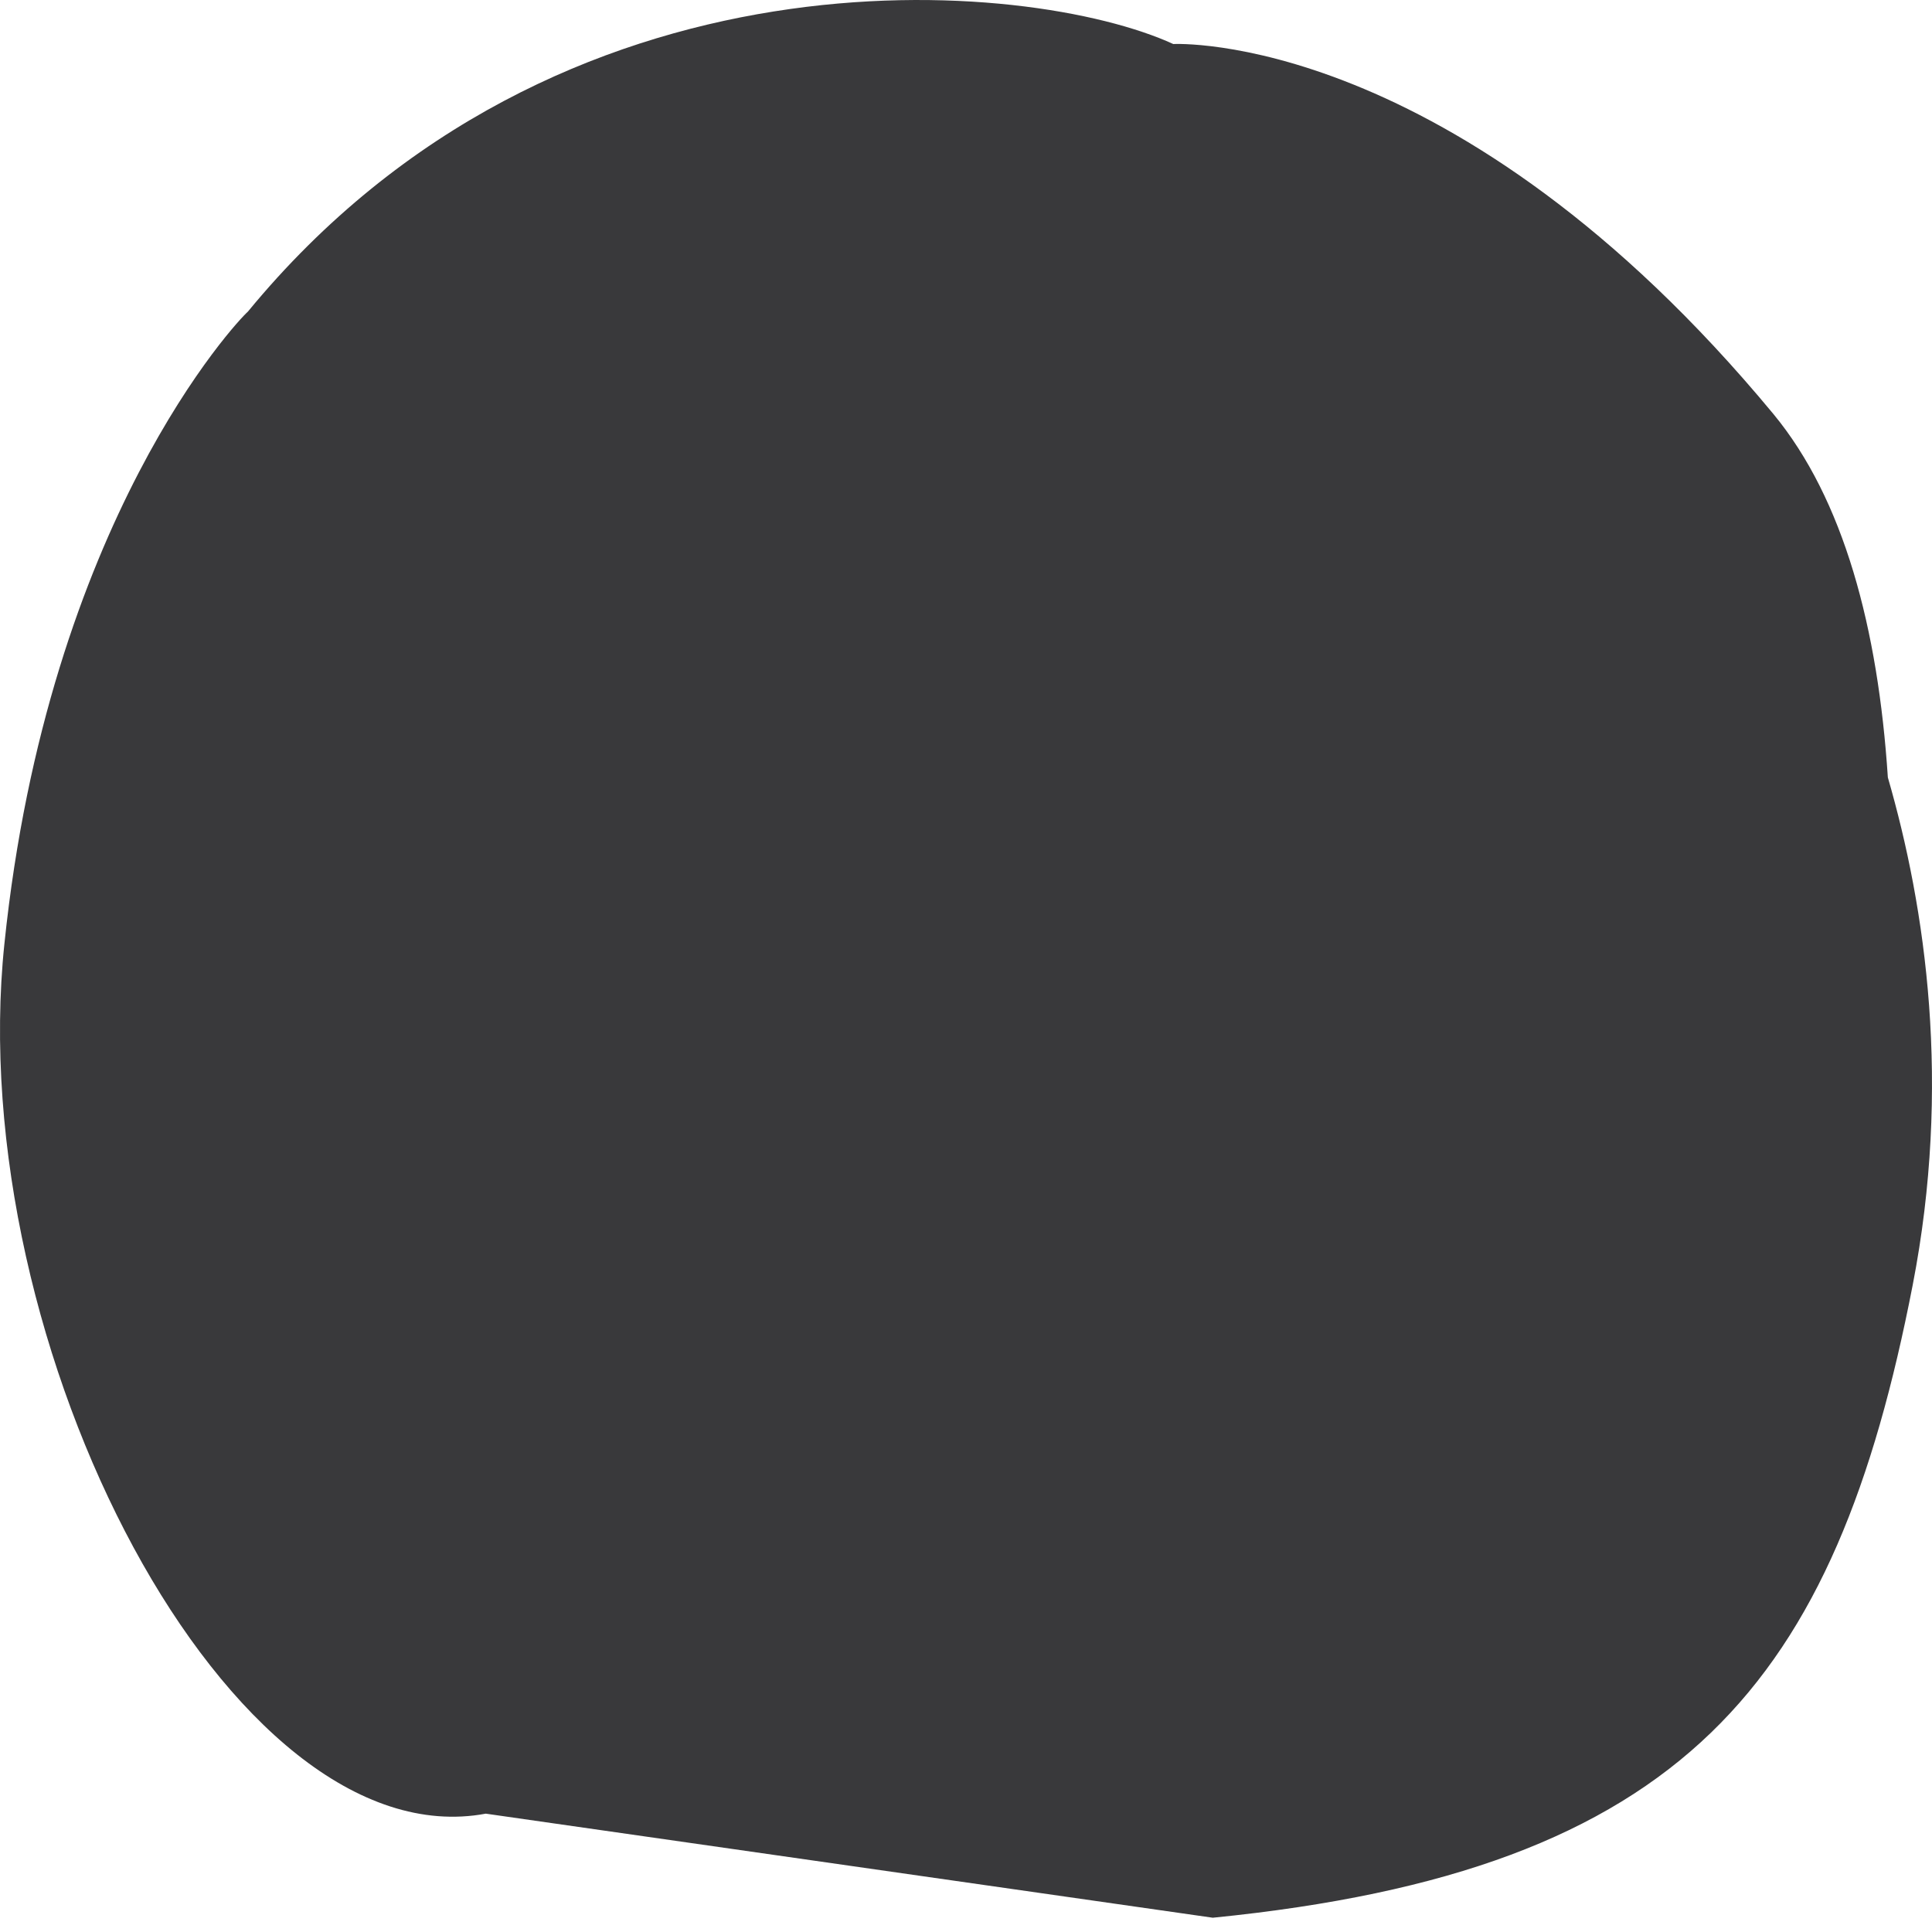 <svg width="67" height="67" viewBox="0 0 67 67" fill="none" xmlns="http://www.w3.org/2000/svg">
<path d="M16.847 62.896L42.059 66.505C58.441 64.87 63.653 58.345 66.331 44.562C67.676 37.632 66.788 31.512 65.469 26.961C65.129 21.783 63.94 17.311 61.498 14.355C50.433 1.004 40.688 1.527 40.688 1.527C35.737 -0.748 19.382 -2.304 8.592 10.812C8.252 11.099 1.668 18.082 0.153 32.728C-1.31 46.707 8.004 64.543 16.847 62.896Z" fill="#39393B"/>
</svg>
